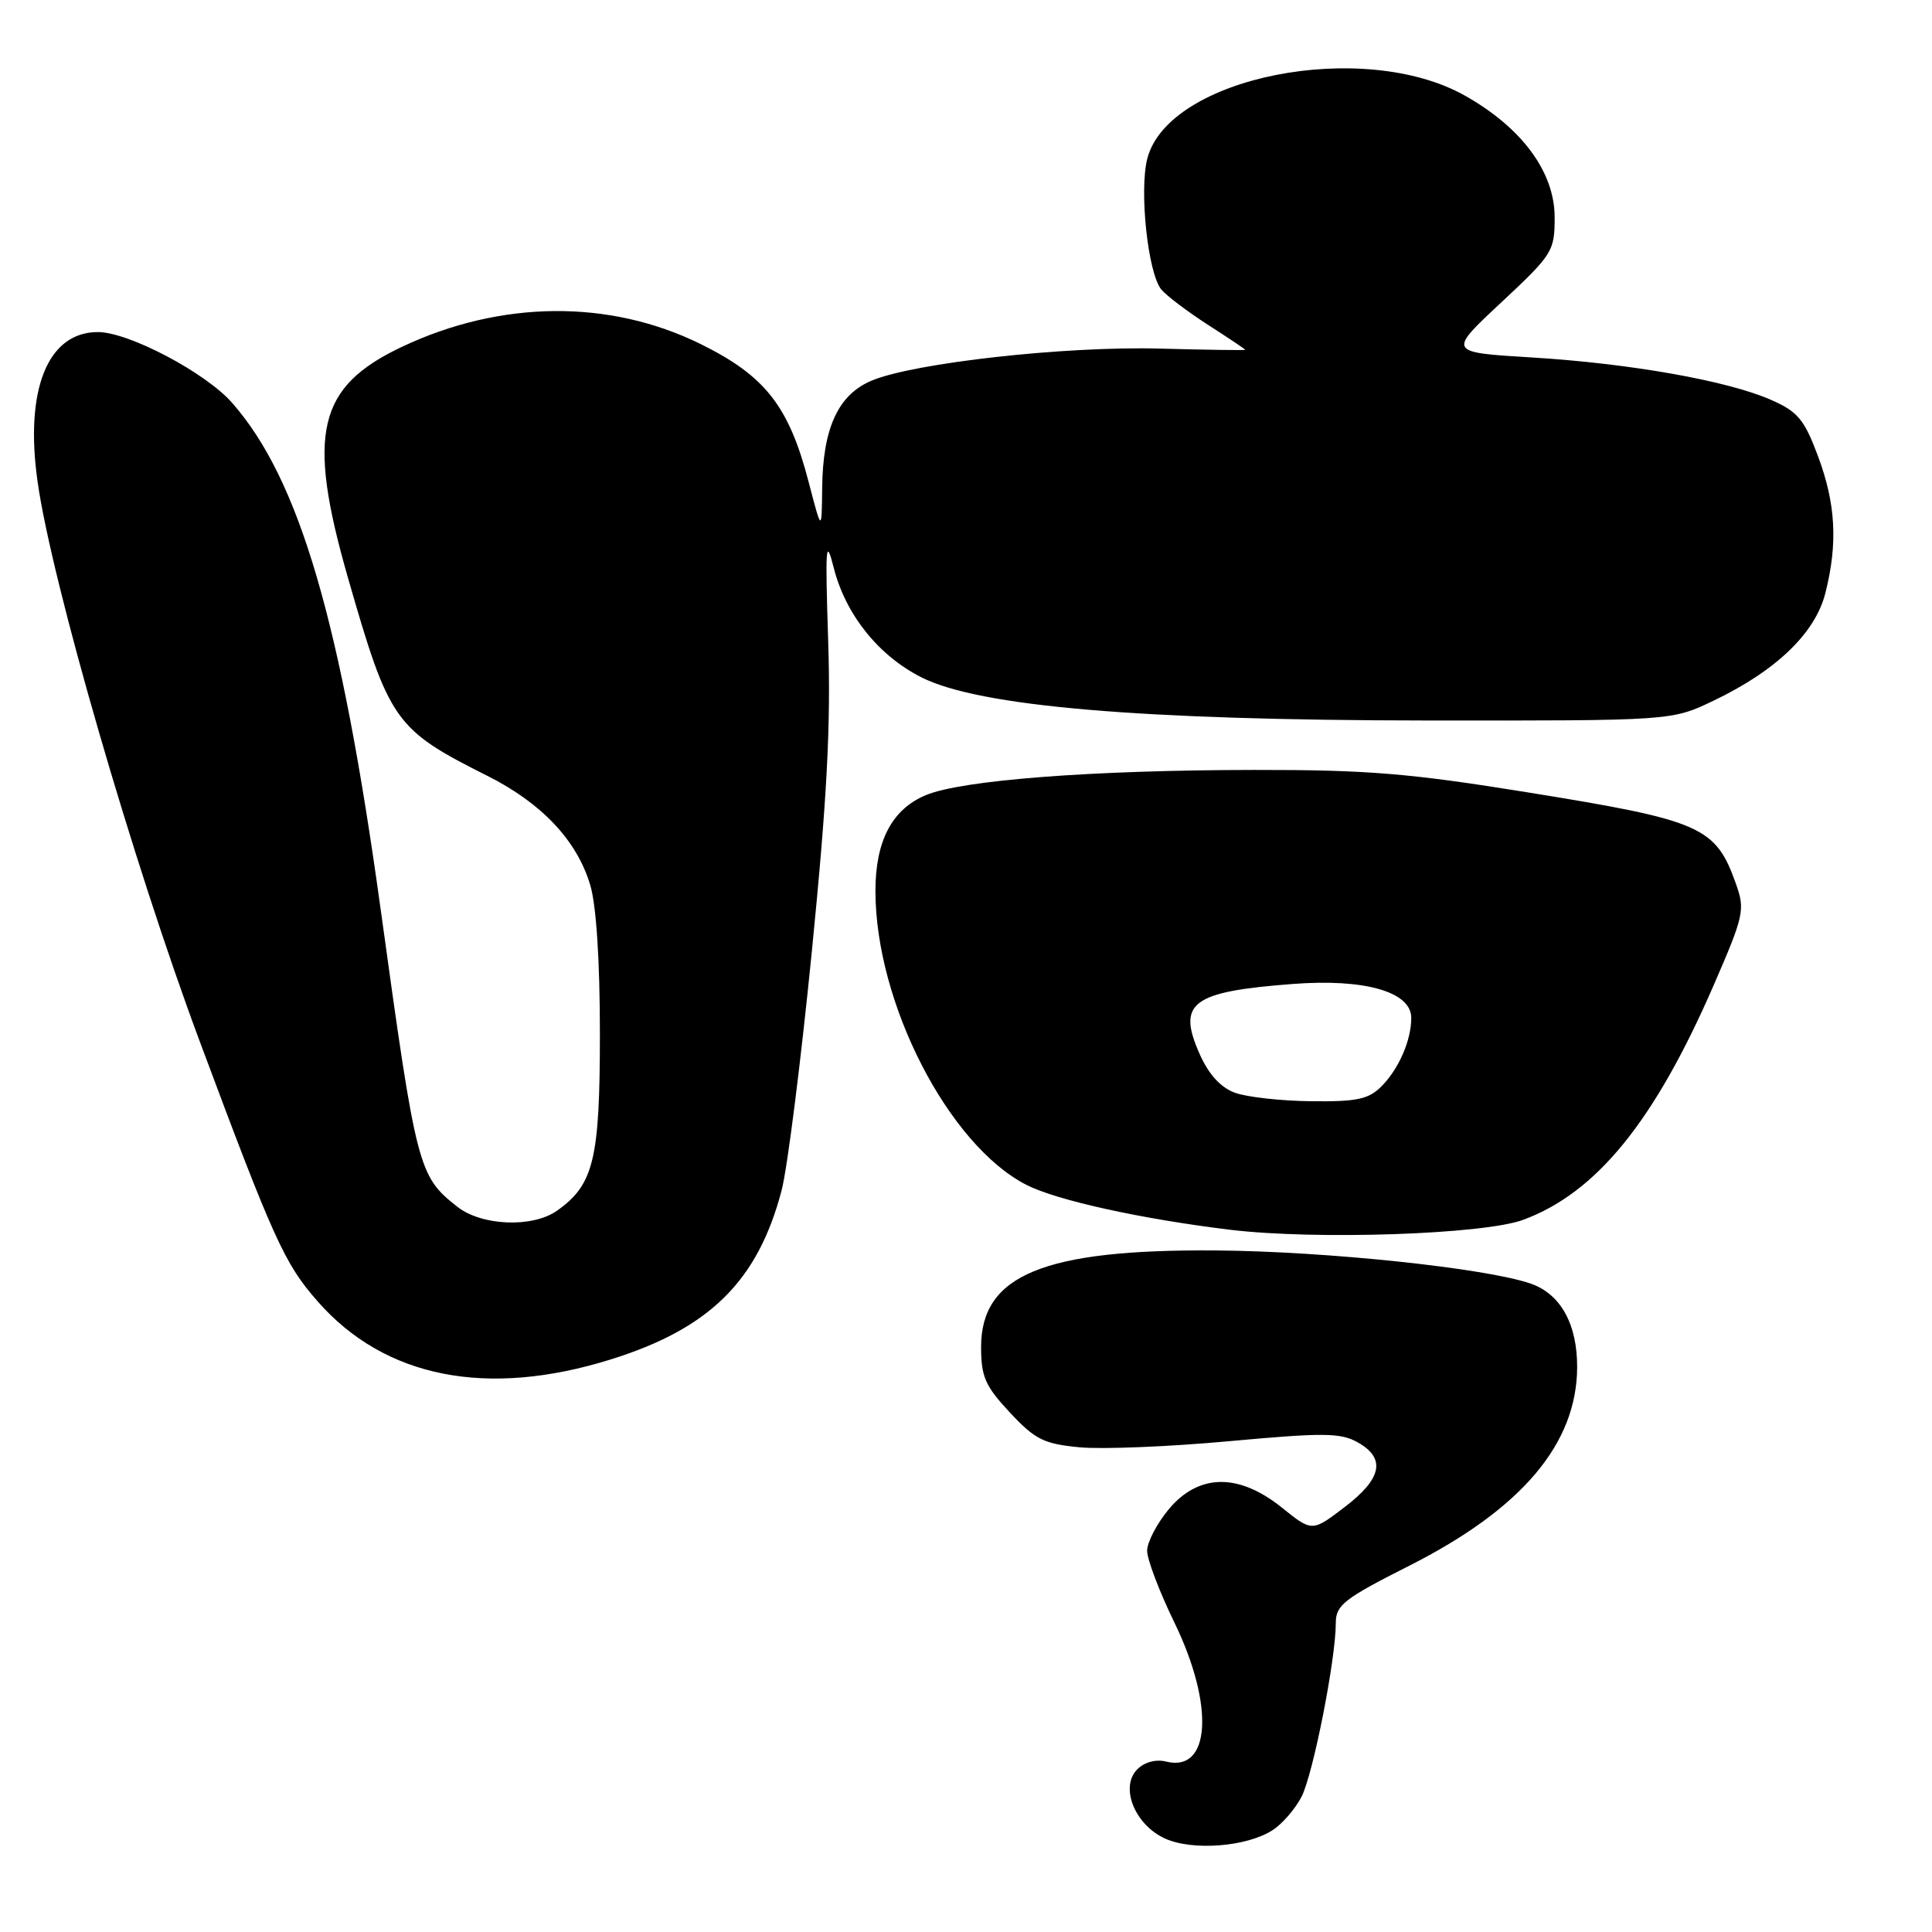 <?xml version="1.0" encoding="UTF-8" standalone="no"?>
<!DOCTYPE svg PUBLIC "-//W3C//DTD SVG 1.1//EN" "http://www.w3.org/Graphics/SVG/1.1/DTD/svg11.dtd" >
<svg xmlns="http://www.w3.org/2000/svg" xmlns:xlink="http://www.w3.org/1999/xlink" version="1.1" viewBox="0 0 256 256">
 <g >
 <path fill="currentColor"
d=" M 168.66 242.48 C 169.93 241.66 171.63 239.68 172.46 238.08 C 173.99 235.11 177.00 219.87 177.00 215.06 C 177.00 212.68 178.08 211.84 186.75 207.46 C 201.64 199.93 208.93 191.32 208.98 181.20 C 209.01 175.48 206.80 171.47 202.84 170.09 C 196.92 168.03 175.65 165.79 161.00 165.69 C 138.28 165.53 130.00 168.95 130.00 178.49 C 130.00 182.42 130.54 183.66 133.82 187.17 C 137.15 190.74 138.31 191.32 143.01 191.77 C 145.96 192.06 154.88 191.70 162.83 190.97 C 175.36 189.82 177.63 189.84 179.89 191.11 C 183.67 193.23 183.13 195.92 178.18 199.69 C 173.86 202.99 173.86 202.99 169.86 199.77 C 164.12 195.16 158.84 195.24 154.87 199.98 C 153.29 201.88 152.00 204.35 152.00 205.49 C 152.00 206.63 153.63 210.92 155.63 215.03 C 160.94 225.97 160.41 234.89 154.53 233.42 C 153.17 233.08 151.66 233.48 150.70 234.44 C 148.35 236.79 150.36 241.80 154.38 243.62 C 158.05 245.28 165.27 244.71 168.66 242.48 Z  M 81.00 180.11 C 94.05 176.02 100.41 169.73 103.56 157.76 C 104.33 154.87 106.13 140.57 107.58 126.00 C 109.59 105.75 110.10 96.08 109.74 85.00 C 109.33 72.23 109.42 71.07 110.49 75.29 C 112.06 81.46 116.44 86.91 122.11 89.76 C 129.77 93.61 151.07 95.43 189.00 95.47 C 221.50 95.50 221.50 95.50 227.00 92.87 C 235.34 88.89 240.53 83.90 241.87 78.59 C 243.54 71.98 243.25 66.76 240.89 60.43 C 239.06 55.55 238.22 54.54 234.64 52.97 C 228.87 50.44 215.96 48.15 202.89 47.36 C 191.83 46.69 191.83 46.69 198.92 40.08 C 205.73 33.72 206.00 33.29 206.00 28.81 C 206.00 22.80 201.67 16.92 194.09 12.66 C 180.61 5.09 154.86 10.19 152.03 20.99 C 150.93 25.20 152.10 36.21 153.88 38.36 C 154.58 39.20 157.37 41.31 160.08 43.05 C 162.78 44.79 165.00 46.27 165.00 46.35 C 165.00 46.43 159.90 46.36 153.67 46.19 C 141.17 45.85 121.14 48.08 115.51 50.43 C 111.06 52.29 109.02 56.72 108.94 64.72 C 108.88 70.50 108.88 70.50 107.15 63.87 C 104.53 53.79 101.38 49.79 92.78 45.56 C 80.71 39.63 66.32 39.78 53.25 45.96 C 42.07 51.25 40.62 57.41 46.08 76.47 C 51.58 95.63 52.27 96.62 64.59 102.81 C 71.78 106.42 76.43 111.35 78.20 117.24 C 79.01 119.91 79.49 127.26 79.49 137.00 C 79.49 153.66 78.67 157.01 73.78 160.44 C 70.55 162.71 63.83 162.44 60.61 159.91 C 55.42 155.83 55.19 154.93 50.44 120.50 C 45.16 82.26 39.67 63.53 30.76 53.38 C 27.25 49.38 17.05 44.00 12.97 44.00 C 6.32 44.00 3.25 51.63 4.98 63.83 C 6.86 77.13 17.65 114.37 26.47 138.00 C 36.27 164.29 37.71 167.46 42.08 172.43 C 50.99 182.59 64.55 185.26 81.00 180.11 Z  M 201.84 161.63 C 211.54 158.04 219.21 148.60 227.03 130.64 C 231.08 121.32 231.25 120.57 230.03 117.14 C 227.34 109.53 225.49 108.72 202.53 105.01 C 186.84 102.47 181.19 102.00 166.22 102.02 C 144.72 102.04 127.47 103.36 122.68 105.36 C 118.20 107.23 116.00 111.41 116.00 118.06 C 116.00 132.90 125.68 151.73 136.02 157.01 C 140.01 159.05 151.28 161.53 163.00 162.95 C 174.32 164.32 196.62 163.57 201.84 161.63 Z  M 163.65 144.80 C 161.77 144.12 160.18 142.39 158.99 139.73 C 155.92 132.87 157.86 131.40 171.31 130.38 C 180.84 129.65 187.00 131.42 187.00 134.88 C 187.00 137.85 185.34 141.66 183.04 143.96 C 181.34 145.66 179.78 145.99 173.75 145.92 C 169.76 145.88 165.22 145.37 163.65 144.80 Z "/>
</g>
</svg>